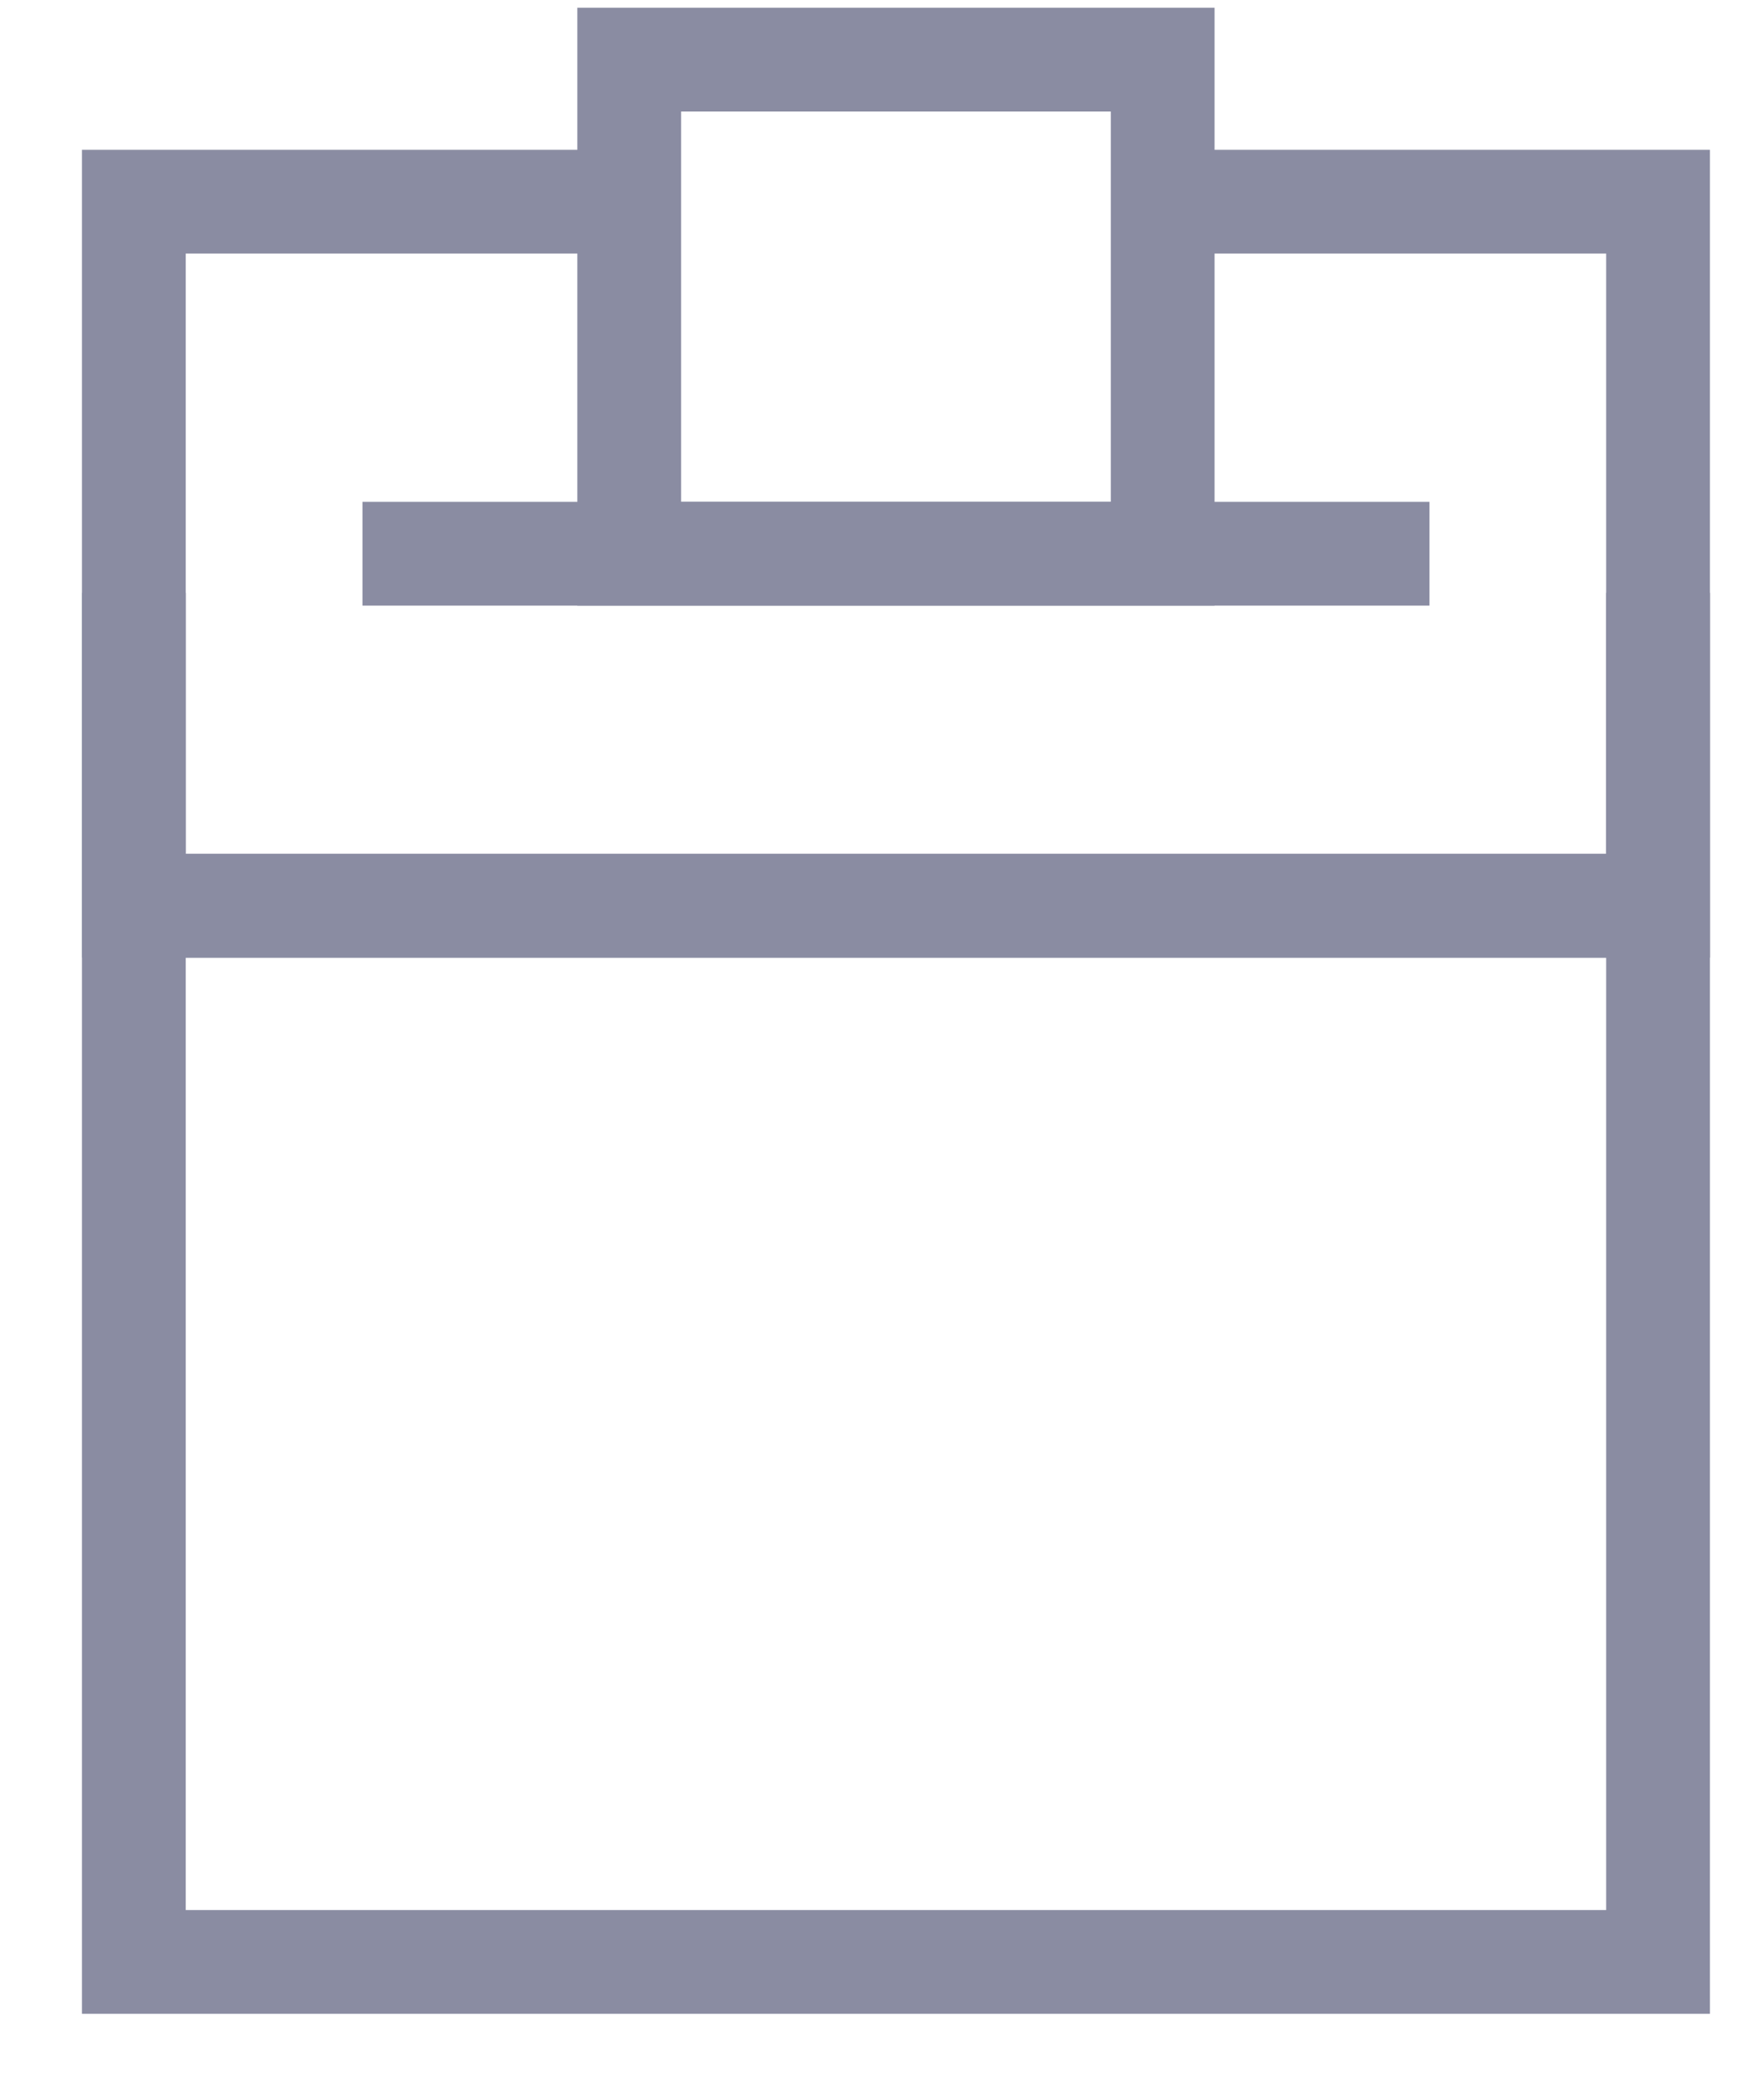 <?xml version="1.0" encoding="UTF-8"?>
<svg width="17px" height="20px" viewBox="0 0 17 20" version="1.1" xmlns="http://www.w3.org/2000/svg" xmlns:xlink="http://www.w3.org/1999/xlink">
    <!-- Generator: sketchtool 58 (101010) - https://sketch.com -->
    <title>84ABF671-ECF7-491F-8A41-E310B0224AF0</title>
    <desc>Created with sketchtool.</desc>
    <g id="⭐️-Delegates" stroke="none" stroke-width="1" fill="none" fill-rule="evenodd">
        <g id="5.1---Delegate---Started-voting" transform="translate(-23, -100)" stroke="#8A8CA2">
            <g id="Group-4" transform="translate(-1, 72)">
                <g id="Group-2" transform="translate(25, 17)">
                    <g id="Group-20">
                        <g id="total-votes" transform="translate(0, 11)">
                            <g id="Group-6">
                                <g id="Group-5" transform="translate(0, 1.746)">
                                    <polyline id="Stroke-1" points="14.979 3.968 14.979 17.163 0.29 17.163 0.29 3.968"></polyline>
                                    <polyline id="Stroke-3" points="10.205 0.198 14.979 0.198 14.979 6.984 0.29 6.984 0.29 0.198 5.064 0.198"></polyline>
                                </g>
                                <path d="M2.493,5.337 L12.776,5.337" id="Stroke-6"></path>
                                <g id="Group-12">
                                    <polygon id="Stroke-7" points="5.064 5.337 10.205 5.337 10.205 0.575 5.064 0.575"></polygon>
                                    <path d="M0.29,8.73 L14.979,8.73" id="Stroke-9"></path>
                                </g>
                            </g>
                        </g>
                    </g>
                </g>
            </g>
        </g>
    </g>
</svg>